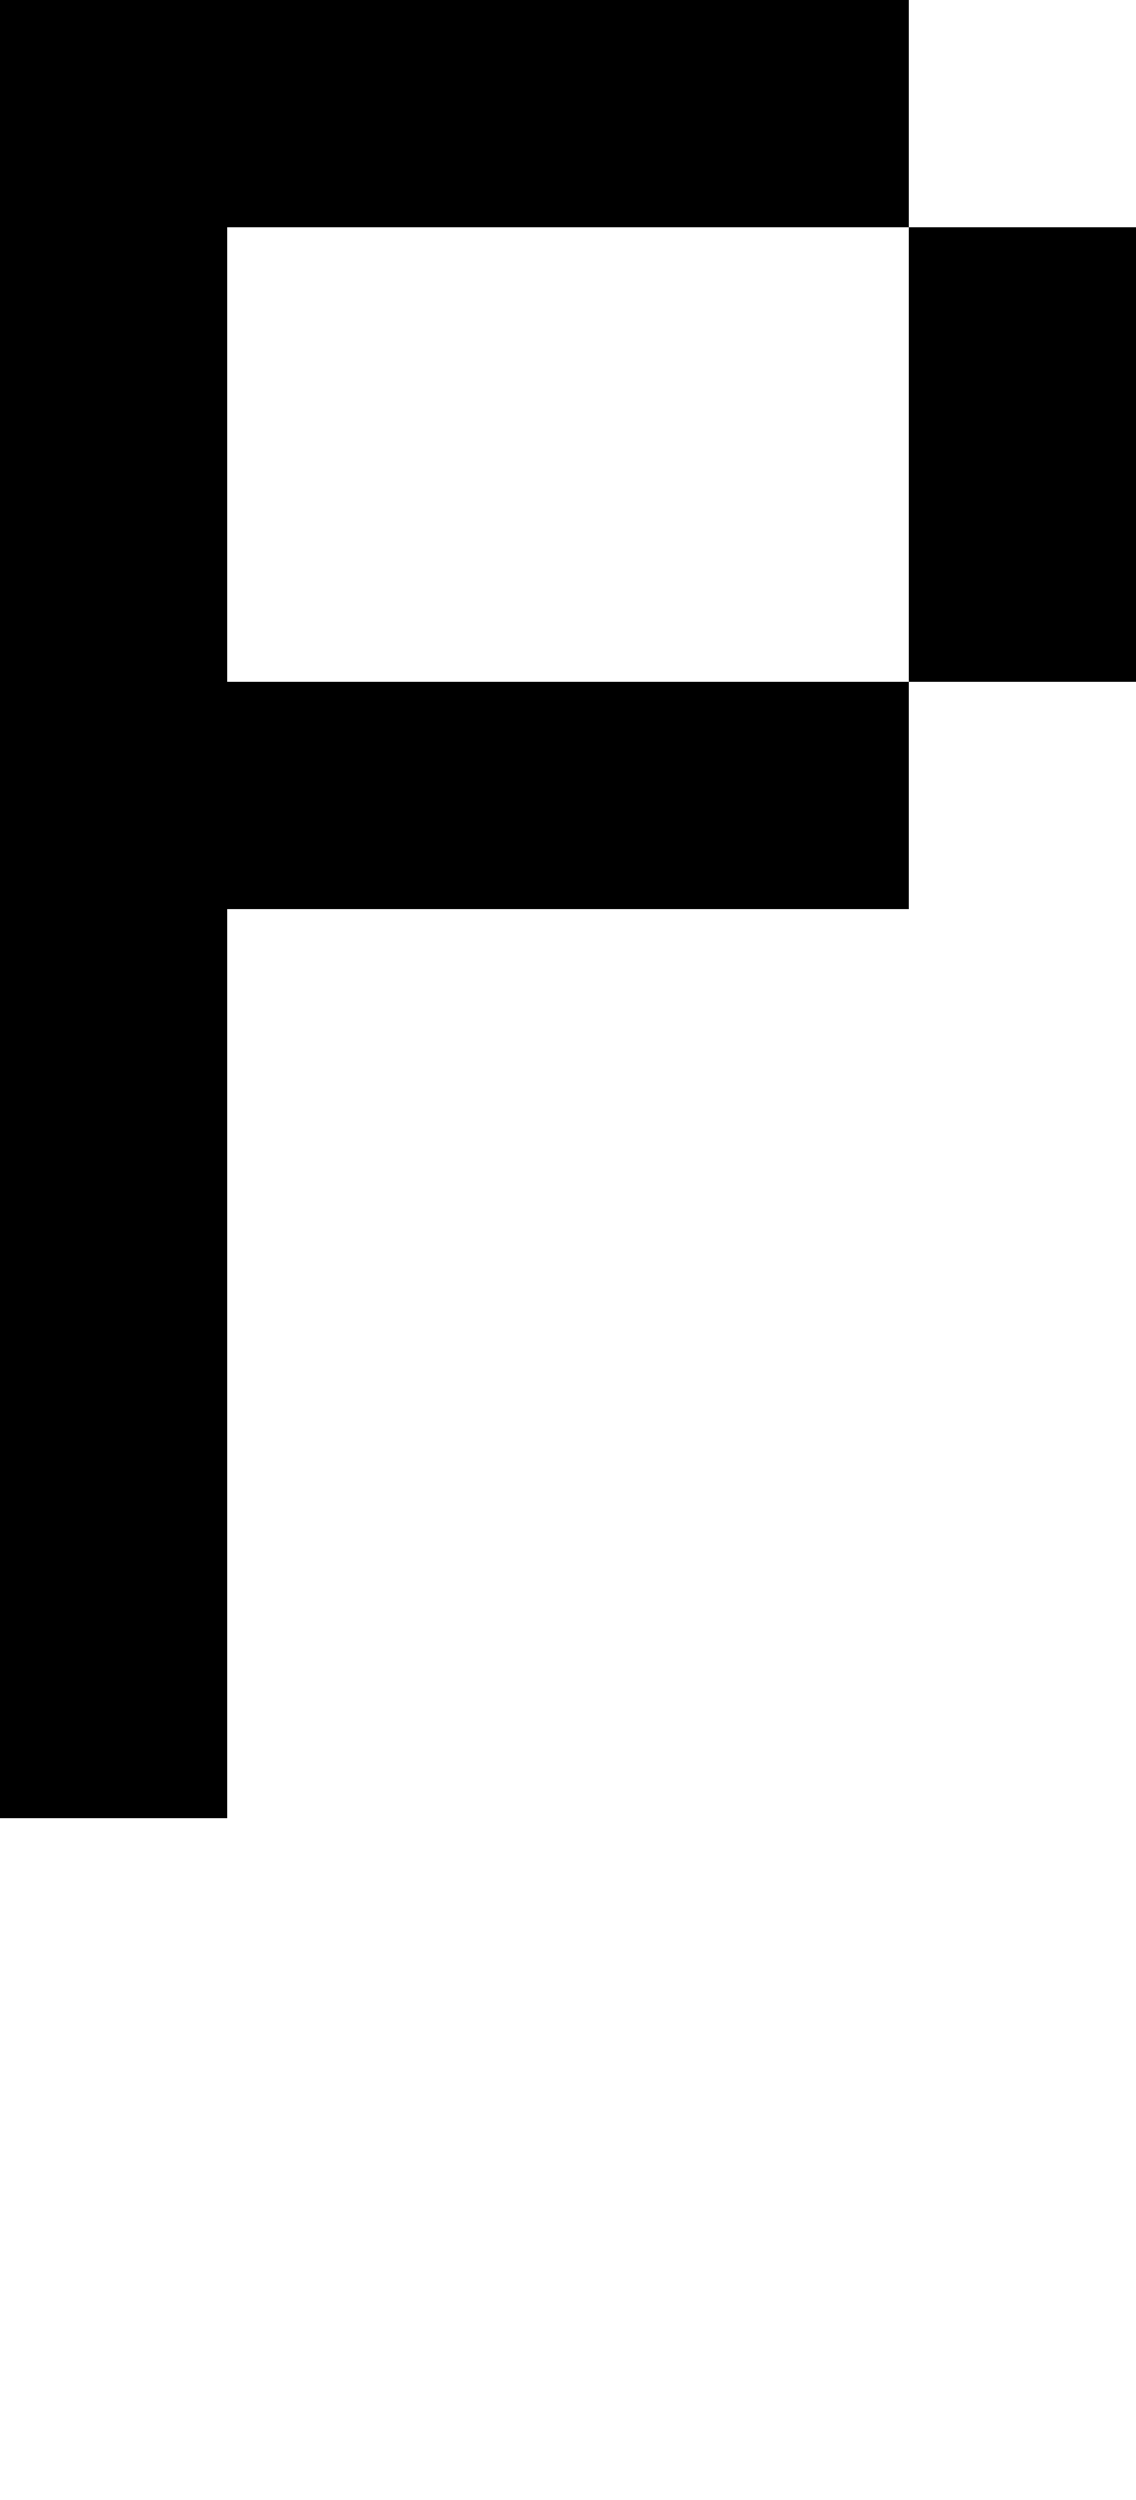 <svg viewBox='0,0,5,11' xmlns='http://www.w3.org/2000/svg'>
  <path
    d='
      M4,1
      L5,1
      L5,3
      L4,3
      L4,4
      L1,4
      L1,8
      L0,8
      L0,0
      L4,0
      Z
      L1,1
      L1,3
      L4,3
      Z'
  />
</svg>